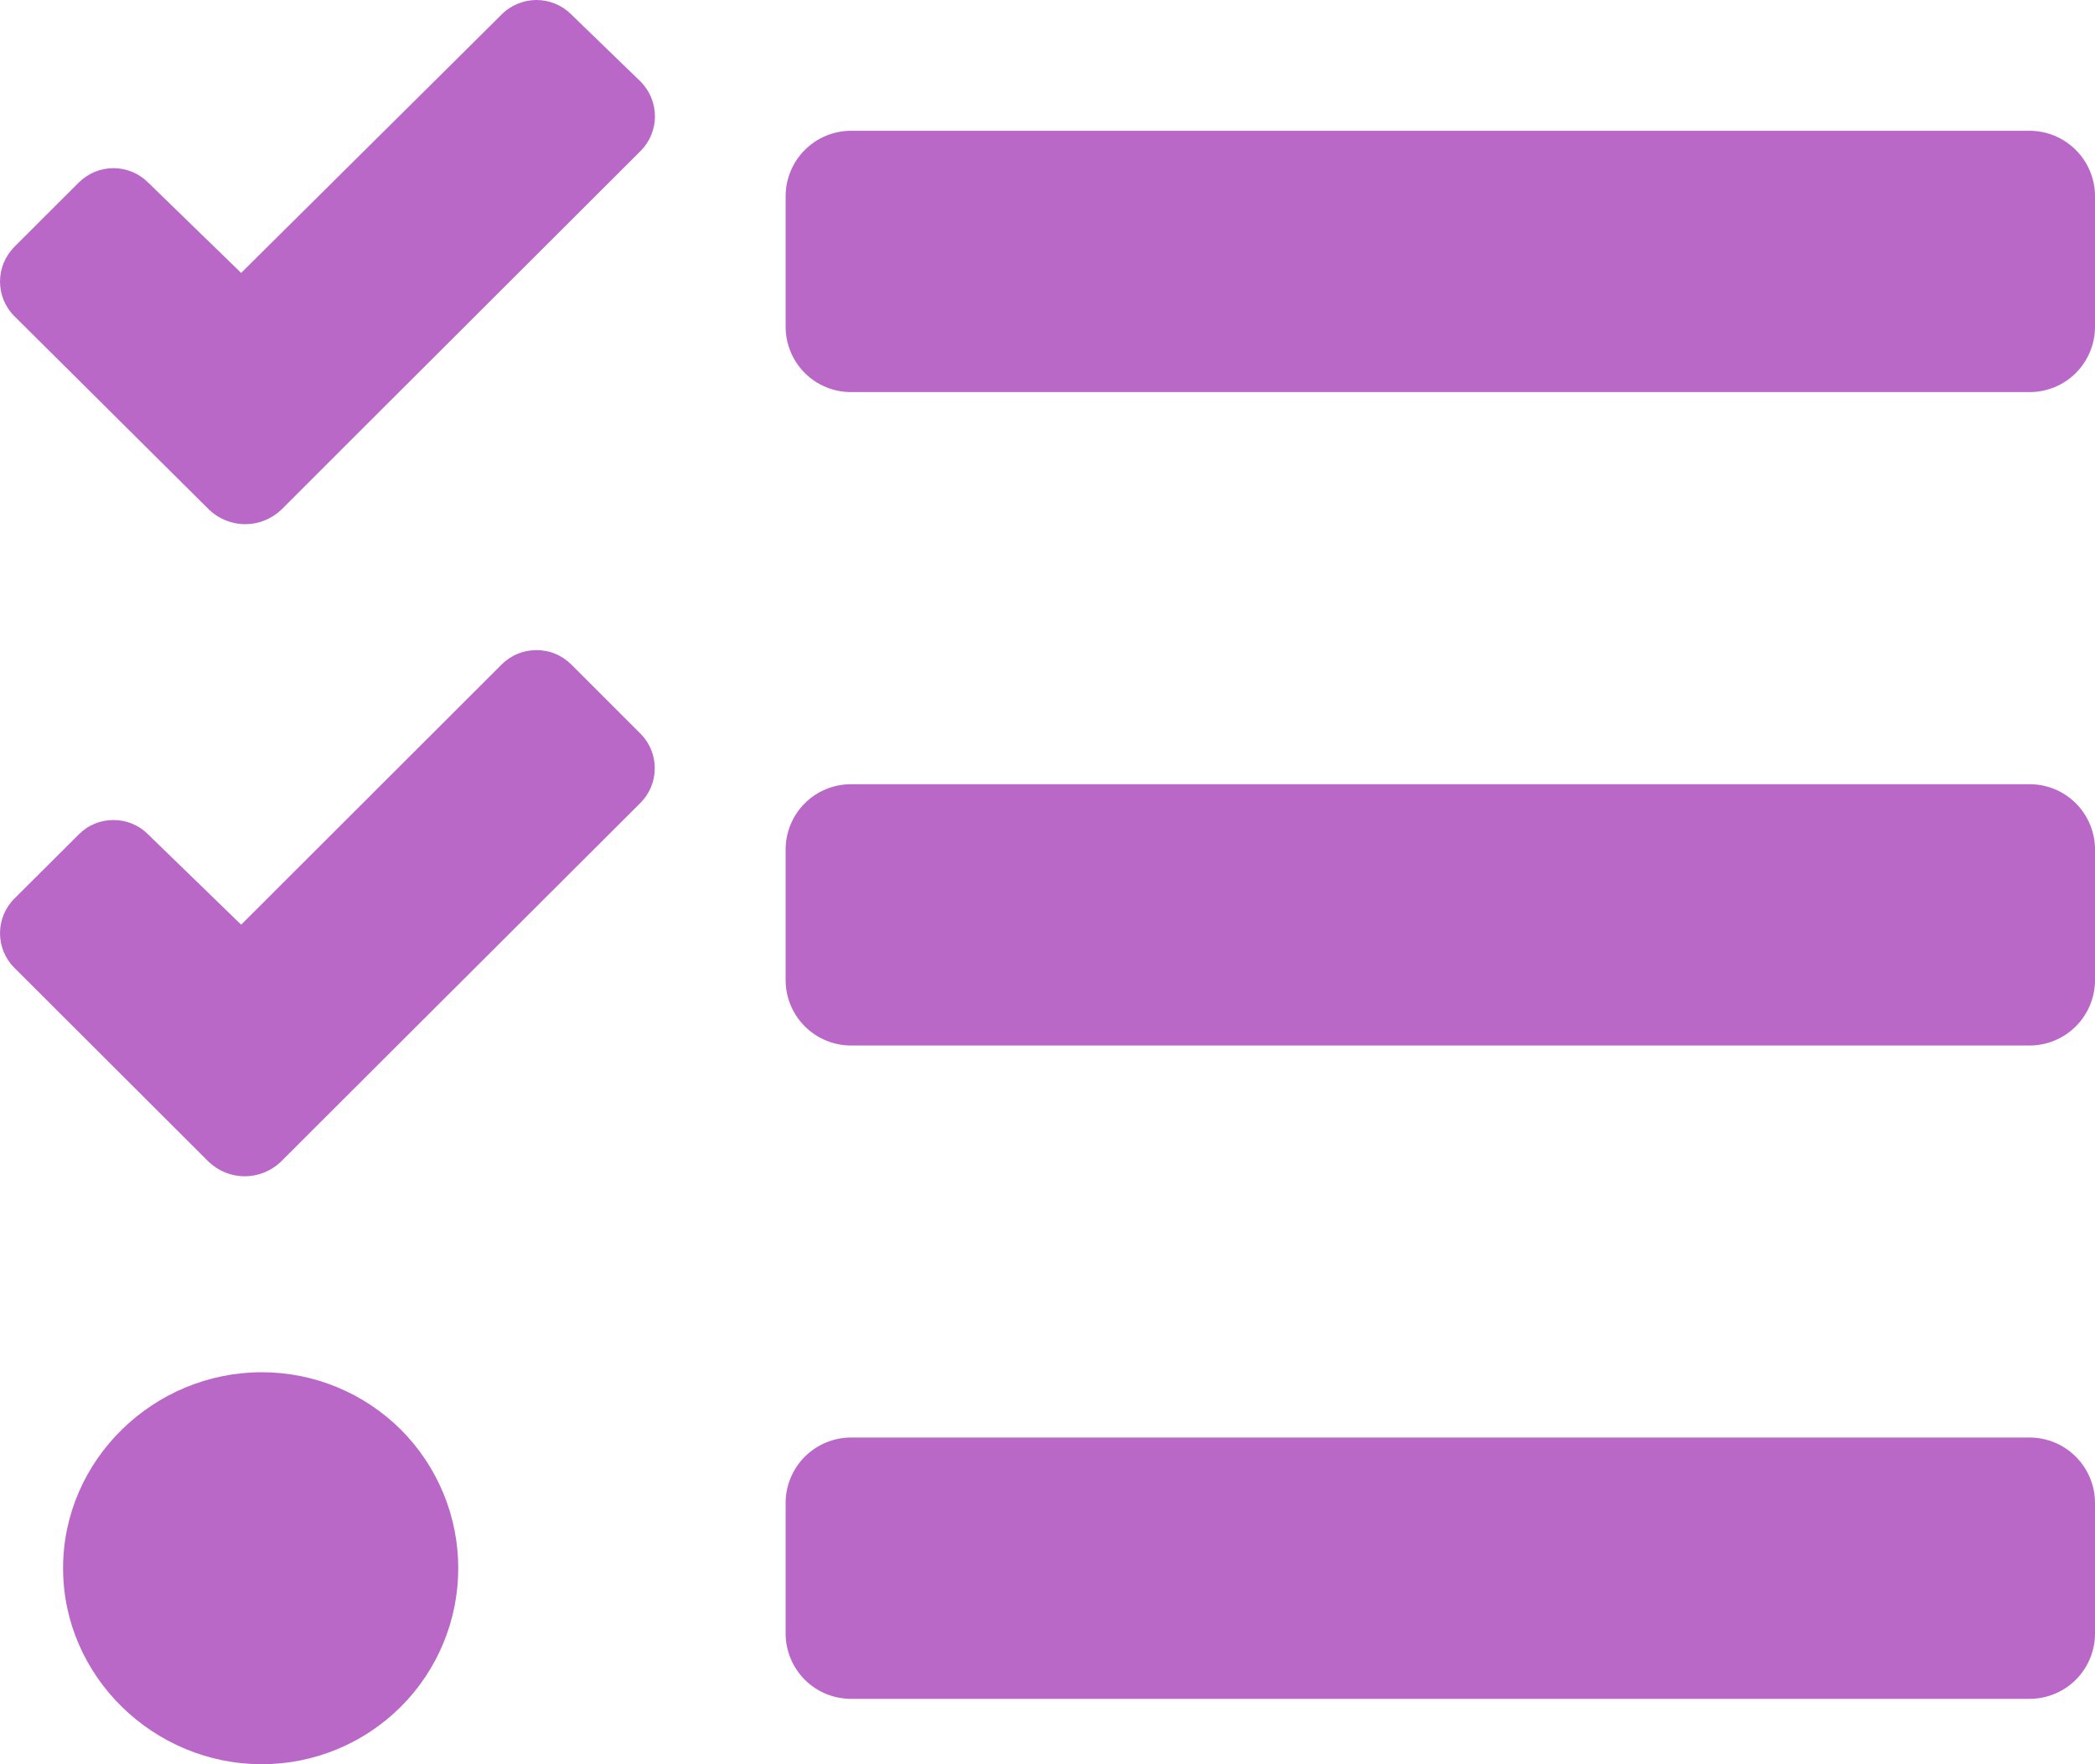 <svg width="19" height="16" viewBox="0 0 19 16" fill="none" xmlns="http://www.w3.org/2000/svg">
<path d="M5.181 0.131C5.139 0.089 5.09 0.056 5.036 0.034C4.982 0.012 4.924 0 4.865 0C4.807 0 4.749 0.012 4.695 0.034C4.641 0.056 4.591 0.089 4.55 0.131L2.187 2.475L1.344 1.656C1.303 1.615 1.254 1.582 1.2 1.559C1.146 1.537 1.088 1.525 1.029 1.525C0.97 1.525 0.912 1.537 0.858 1.559C0.804 1.582 0.755 1.615 0.714 1.656L0.131 2.238C0.089 2.28 0.057 2.329 0.034 2.383C0.012 2.437 0 2.495 0 2.553C0 2.612 0.012 2.67 0.034 2.724C0.057 2.778 0.089 2.827 0.131 2.868L1.897 4.623C1.985 4.707 2.102 4.754 2.224 4.754C2.345 4.754 2.462 4.707 2.551 4.623L3.129 4.045L5.808 1.371C5.892 1.288 5.939 1.175 5.94 1.057C5.94 0.939 5.894 0.826 5.812 0.742L5.181 0.131ZM5.181 6.026C5.139 5.985 5.09 5.952 5.036 5.929C4.982 5.907 4.924 5.896 4.865 5.896C4.807 5.896 4.749 5.907 4.695 5.929C4.641 5.952 4.591 5.985 4.55 6.026L2.187 8.386L1.344 7.568C1.303 7.526 1.254 7.493 1.2 7.471C1.146 7.448 1.088 7.437 1.029 7.437C0.97 7.437 0.912 7.448 0.858 7.471C0.804 7.493 0.755 7.526 0.714 7.568L0.131 8.149C0.089 8.19 0.057 8.239 0.034 8.293C0.012 8.347 0 8.405 0 8.463C0 8.522 0.012 8.58 0.034 8.634C0.057 8.688 0.089 8.737 0.131 8.778L1.893 10.537C1.981 10.621 2.098 10.668 2.219 10.668C2.341 10.668 2.458 10.621 2.546 10.537L3.128 9.956L5.808 7.282C5.891 7.199 5.938 7.087 5.938 6.969C5.939 6.852 5.893 6.739 5.811 6.656L5.181 6.026ZM2.375 12.445C1.392 12.445 0.572 13.241 0.572 14.222C0.572 15.204 1.393 16 2.375 16C2.847 16 3.3 15.813 3.635 15.479C3.969 15.146 4.156 14.694 4.156 14.222C4.156 13.751 3.969 13.299 3.635 12.965C3.3 12.632 2.847 12.445 2.375 12.445ZM18.406 13.037H7.719C7.561 13.037 7.41 13.1 7.299 13.211C7.188 13.322 7.125 13.473 7.125 13.63V14.815C7.125 14.972 7.188 15.123 7.299 15.234C7.41 15.345 7.561 15.407 7.719 15.407H18.406C18.564 15.407 18.715 15.345 18.826 15.234C18.937 15.123 19 14.972 19 14.815V13.63C19 13.473 18.937 13.322 18.826 13.211C18.715 13.1 18.564 13.037 18.406 13.037ZM18.406 1.186H7.719C7.561 1.186 7.41 1.249 7.299 1.36C7.188 1.471 7.125 1.622 7.125 1.779V2.964C7.125 3.121 7.188 3.272 7.299 3.383C7.41 3.494 7.561 3.556 7.719 3.556H18.406C18.564 3.556 18.715 3.494 18.826 3.383C18.937 3.272 19 3.121 19 2.964V1.779C19 1.622 18.937 1.471 18.826 1.36C18.715 1.249 18.564 1.186 18.406 1.186ZM18.406 7.112H7.719C7.561 7.112 7.41 7.174 7.299 7.285C7.188 7.396 7.125 7.547 7.125 7.704V8.889C7.125 9.047 7.188 9.197 7.299 9.308C7.41 9.419 7.561 9.482 7.719 9.482H18.406C18.564 9.482 18.715 9.419 18.826 9.308C18.937 9.197 19 9.047 19 8.889V7.704C19 7.547 18.937 7.396 18.826 7.285C18.715 7.174 18.564 7.112 18.406 7.112Z" fill="#BA68C8"/>
</svg>
